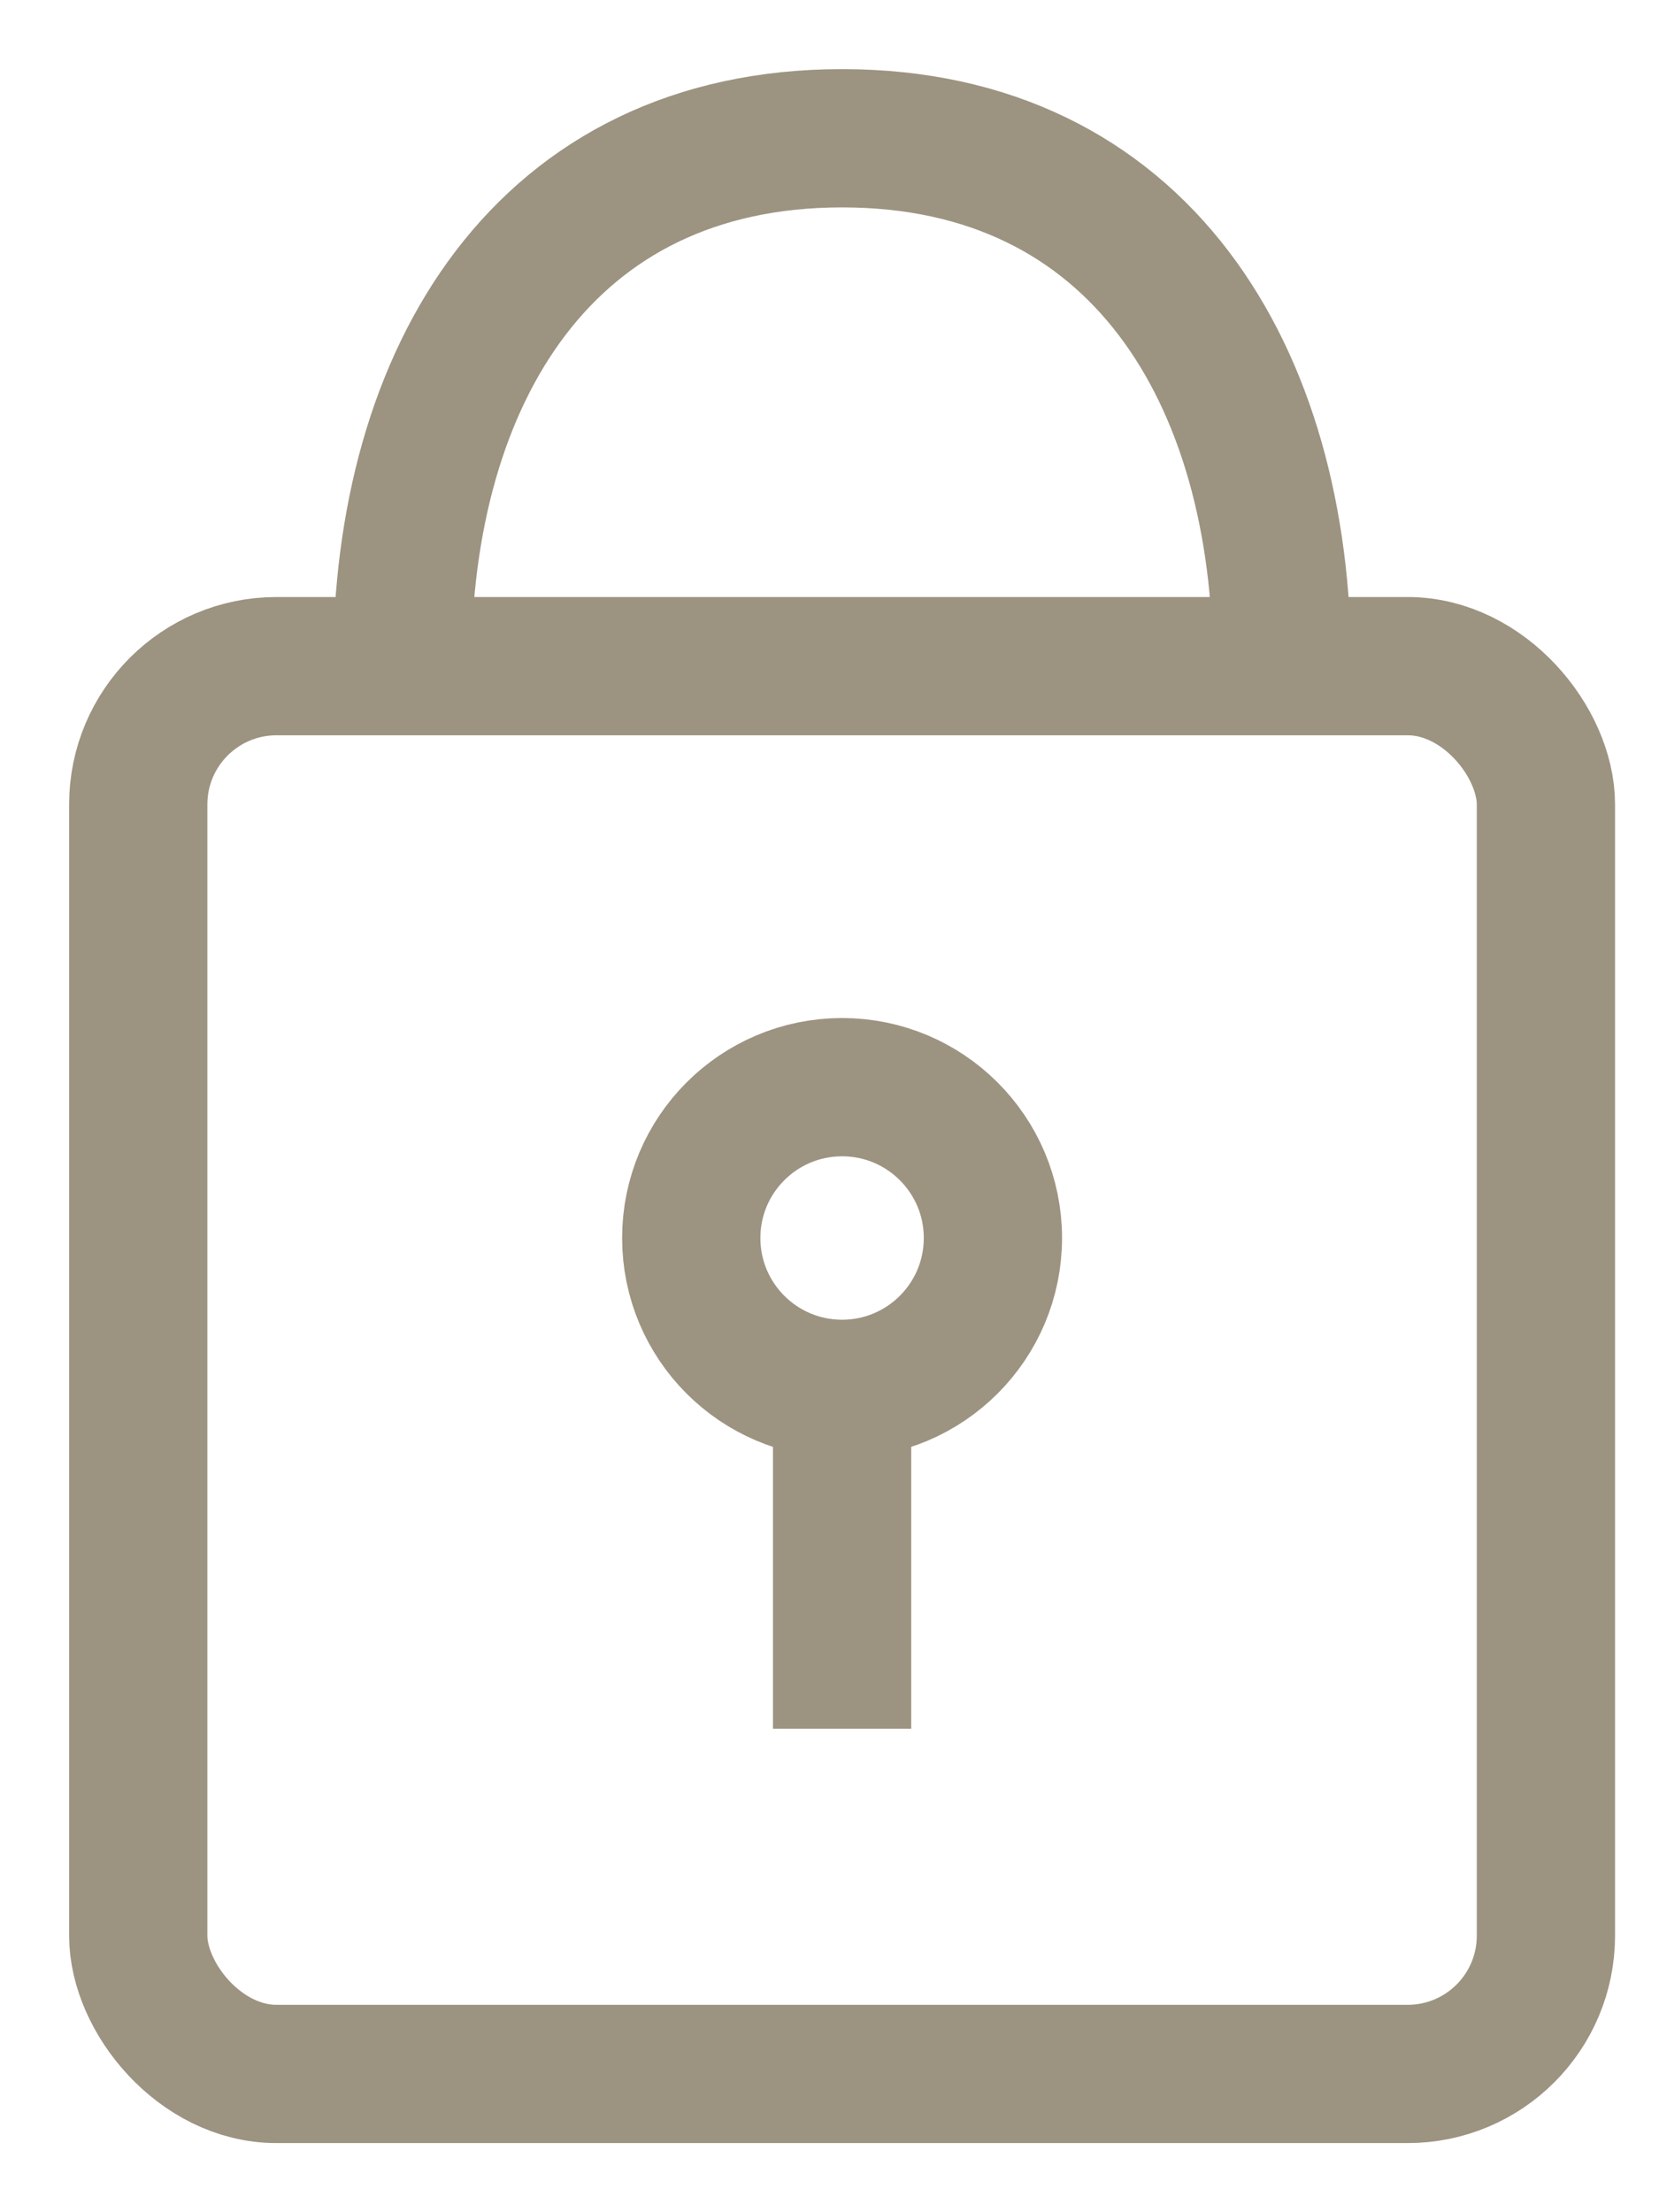 <?xml version="1.0" encoding="UTF-8"?>
<svg width="12px" height="16px" viewBox="0 0 12 16" version="1.1" xmlns="http://www.w3.org/2000/svg" xmlns:xlink="http://www.w3.org/1999/xlink">
    <title>Group 5</title>
    <g id="UI" stroke="none" stroke-width="1" fill="none" fill-rule="evenodd">
        <g id="Chat-Copy-3" transform="translate(-567, -304)" stroke="#9C9381">
            <g id="Group-6" transform="translate(414, 303)">
                <g id="Group-5" transform="translate(154, 2)">
                    <g id="Group-4" transform="translate(0, 3.818)">
                        <rect id="Rectangle" x="0" y="0" width="10.182" height="10.182" rx="1"></rect>
                        <circle id="Oval" cx="5.091" cy="4.136" r="1.091"></circle>
                        <line x1="5.091" y1="5.395" x2="5.091" y2="7.685" id="Path-2"></line>
                    </g>
                    <path d="M8.273,3.818 C8.273,1.709 7.239,0 5.091,0 C2.942,0 1.909,1.709 1.909,3.818" id="Oval"></path>
                </g>
            </g>
        </g>
    </g>
</svg>
